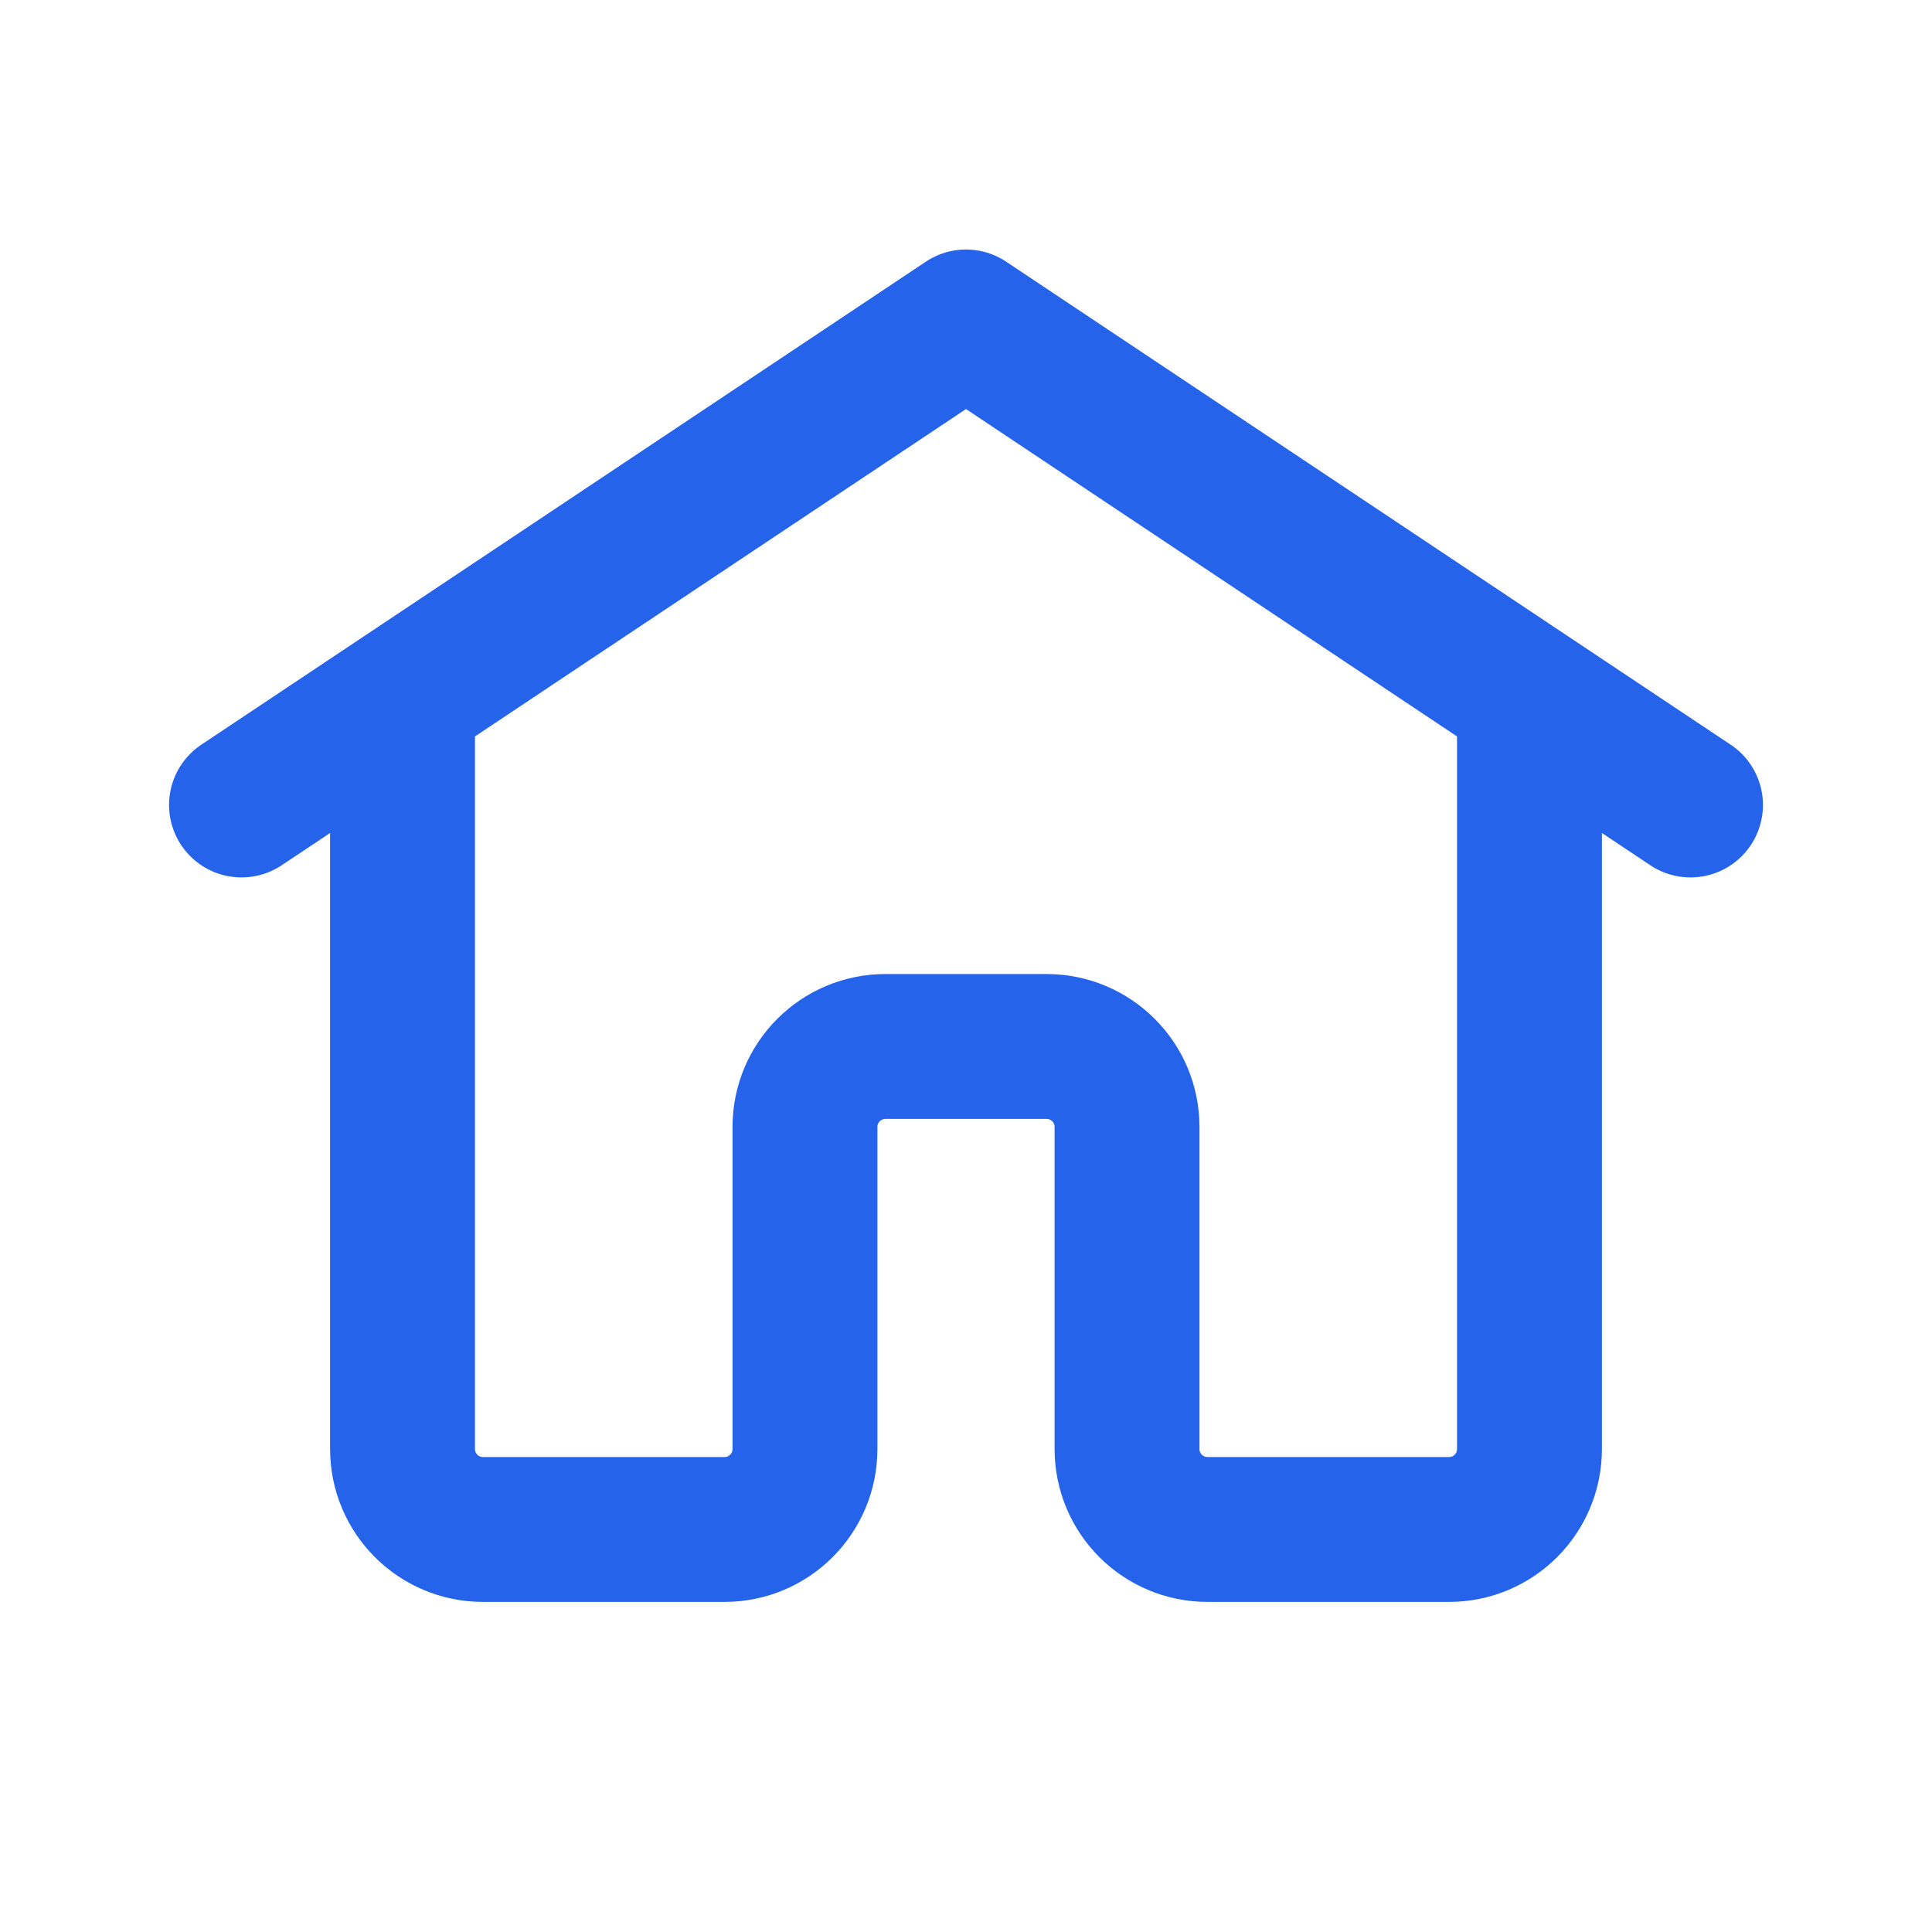 <svg width="20" height="20" viewBox="0 0 20 20" fill="none" xmlns="http://www.w3.org/2000/svg">
<g id="icon">
<path id="Vector" d="M2.5 8.333L4.167 7.222M17.5 8.333L15.833 7.222M15.833 7.222L10 3.333L4.167 7.222M15.833 7.222V15C15.833 15.46 15.46 15.833 15 15.833H12.5C12.04 15.833 11.667 15.46 11.667 15V11.666C11.667 11.206 11.294 10.833 10.833 10.833H9.167C8.706 10.833 8.333 11.206 8.333 11.666V15C8.333 15.46 7.96 15.833 7.5 15.833H5C4.54 15.833 4.167 15.46 4.167 15L4.167 7.222" stroke="#2563EB" stroke-width="1.5" stroke-linecap="round" stroke-linejoin="round"/>
</g>
</svg>
